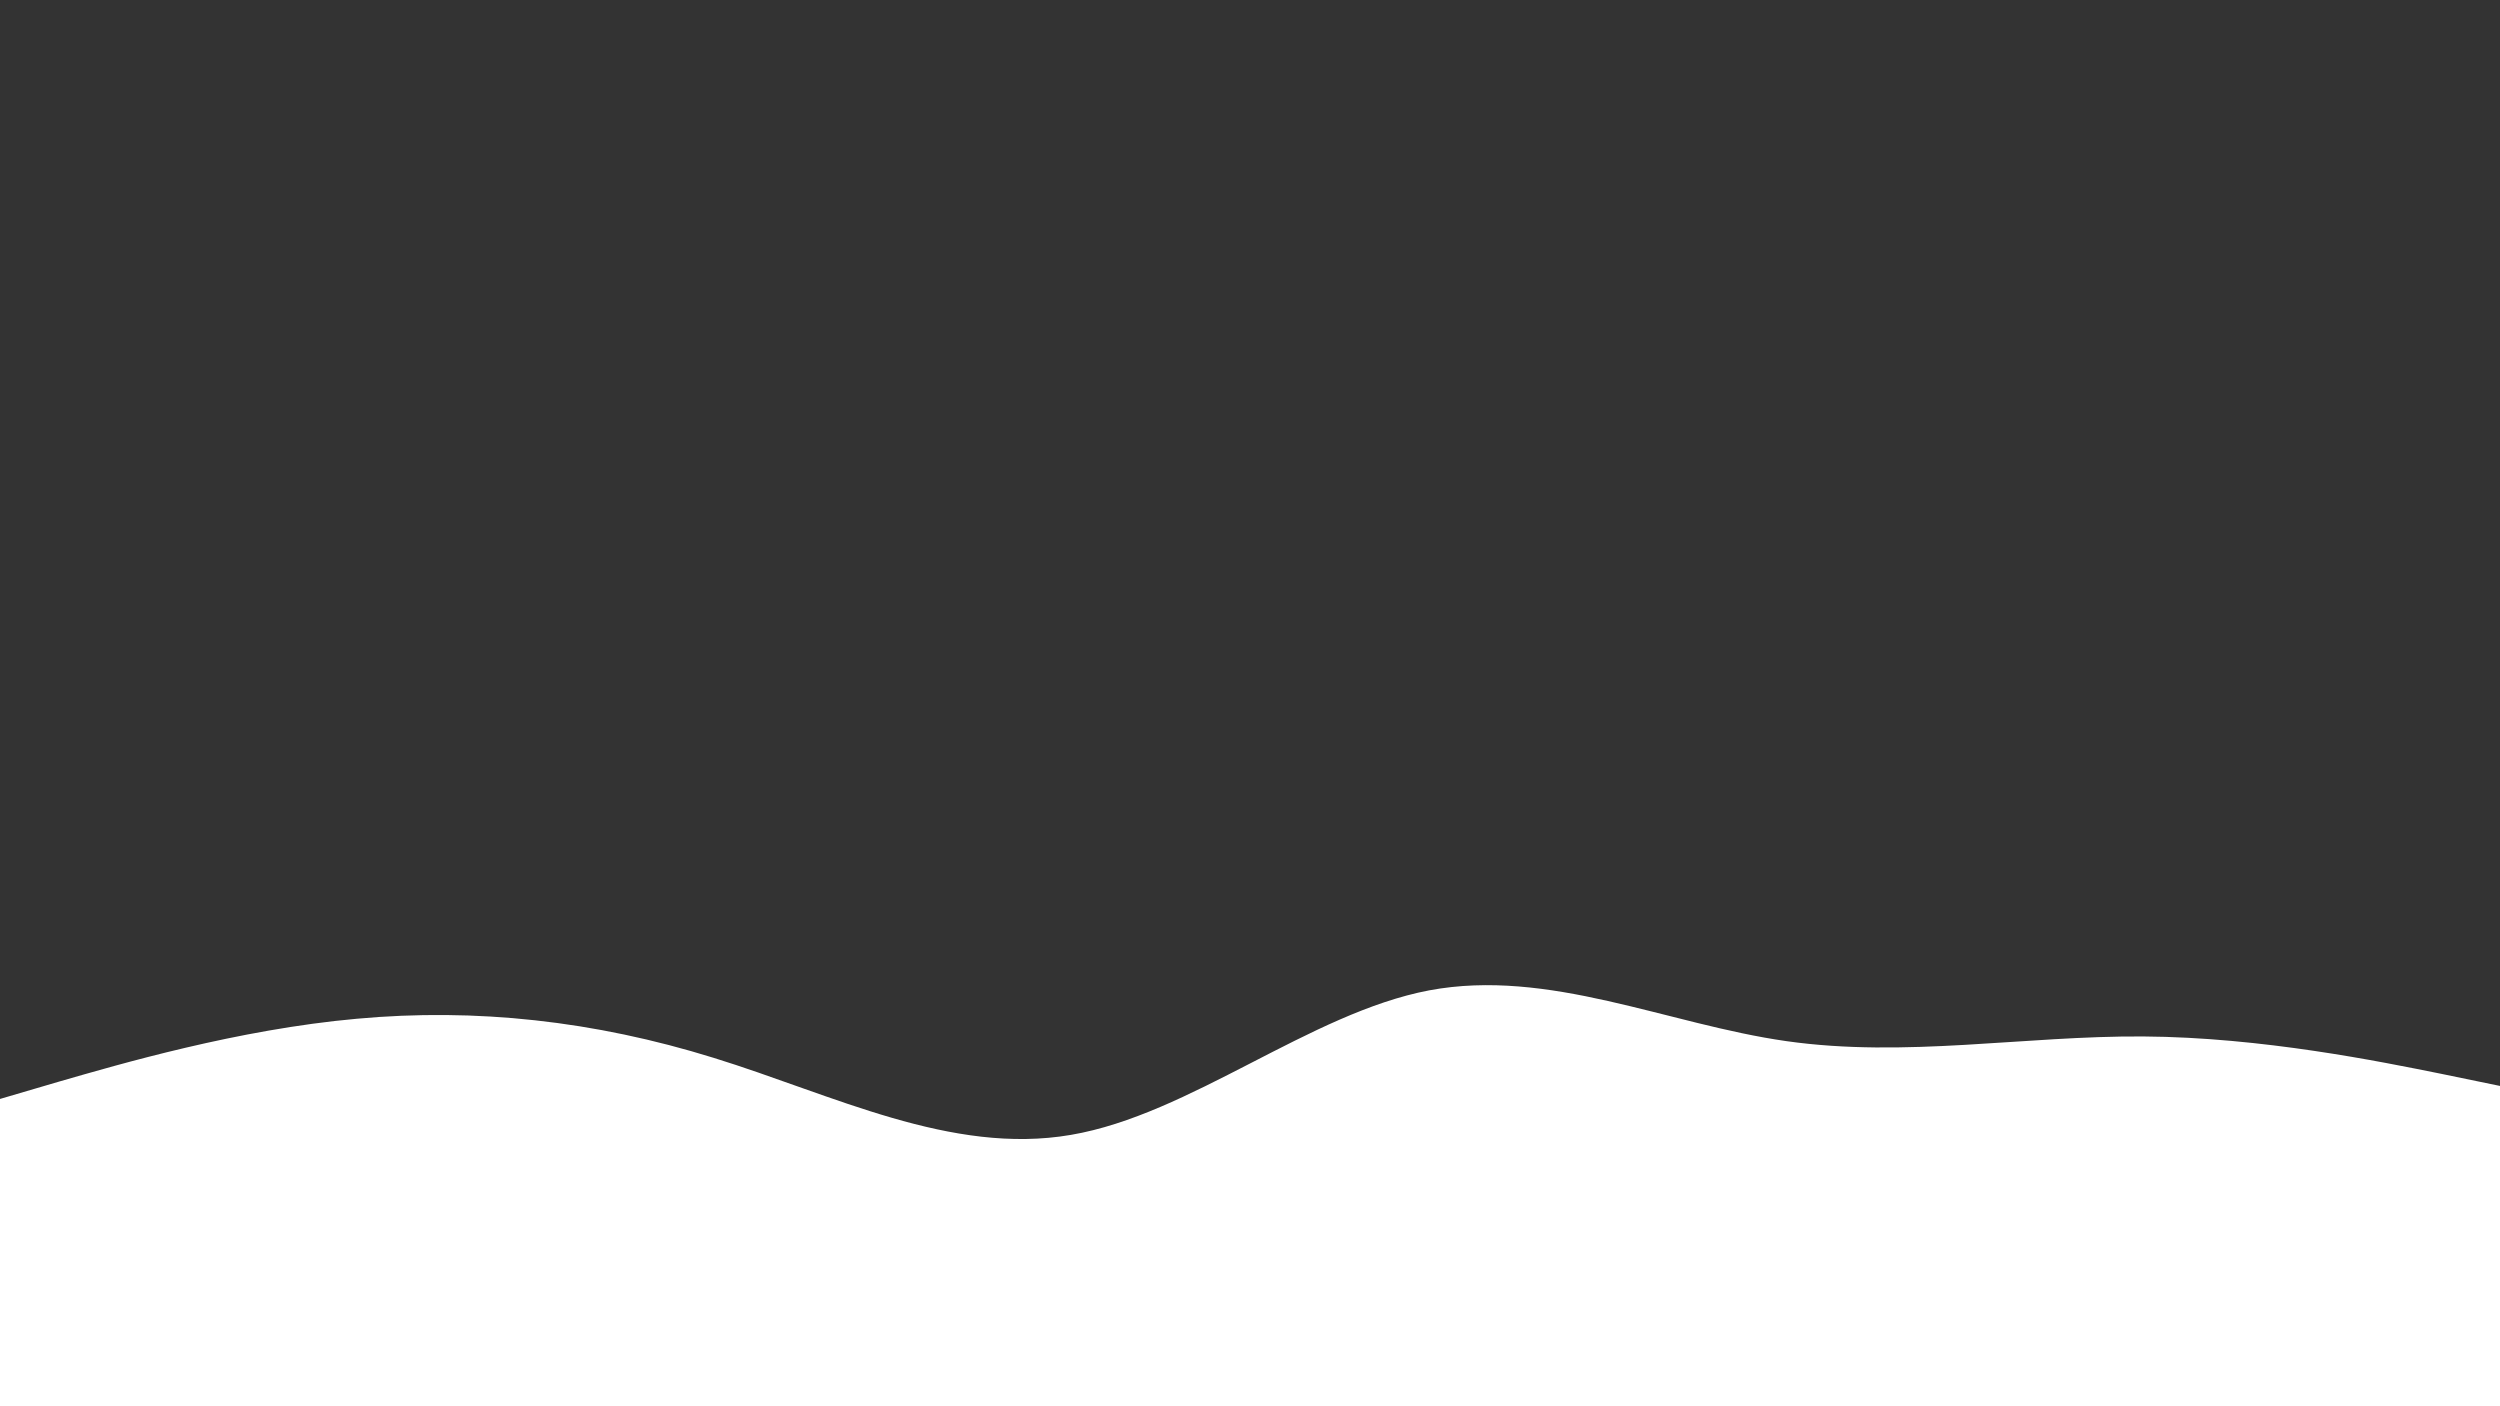 <svg id="visual" viewBox="0 0 960 540" width="960" height="540" xmlns="http://www.w3.org/2000/svg" xmlns:xlink="http://www.w3.org/1999/xlink" version="1.1"><rect x="0" y="0" width="960" height="540" fill="#333333" stroke="none"/><path d="M0 422L22.8 415.3C45.7 408.7 91.3 395.3 137 391.2C182.7 387 228.3 392 274 406.2C319.7 420.3 365.3 443.7 411.2 435.8C457 428 503 389 548.8 380.3C594.7 371.7 640.3 393.3 686 399.8C731.7 406.3 777.3 397.7 823 398C868.7 398.3 914.3 407.7 937.2 412.3L960 417L960 541L937.2 541C914.3 541 868.7 541 823 541C777.3 541 731.7 541 686 541C640.3 541 594.7 541 548.8 541C503 541 457 541 411.2 541C365.3 541 319.7 541 274 541C228.3 541 182.7 541 137 541C91.3 541 45.7 541 22.8 541L0 541Z" fill="#fff" stroke-linecap="round" stroke-linejoin="miter"></path></svg>